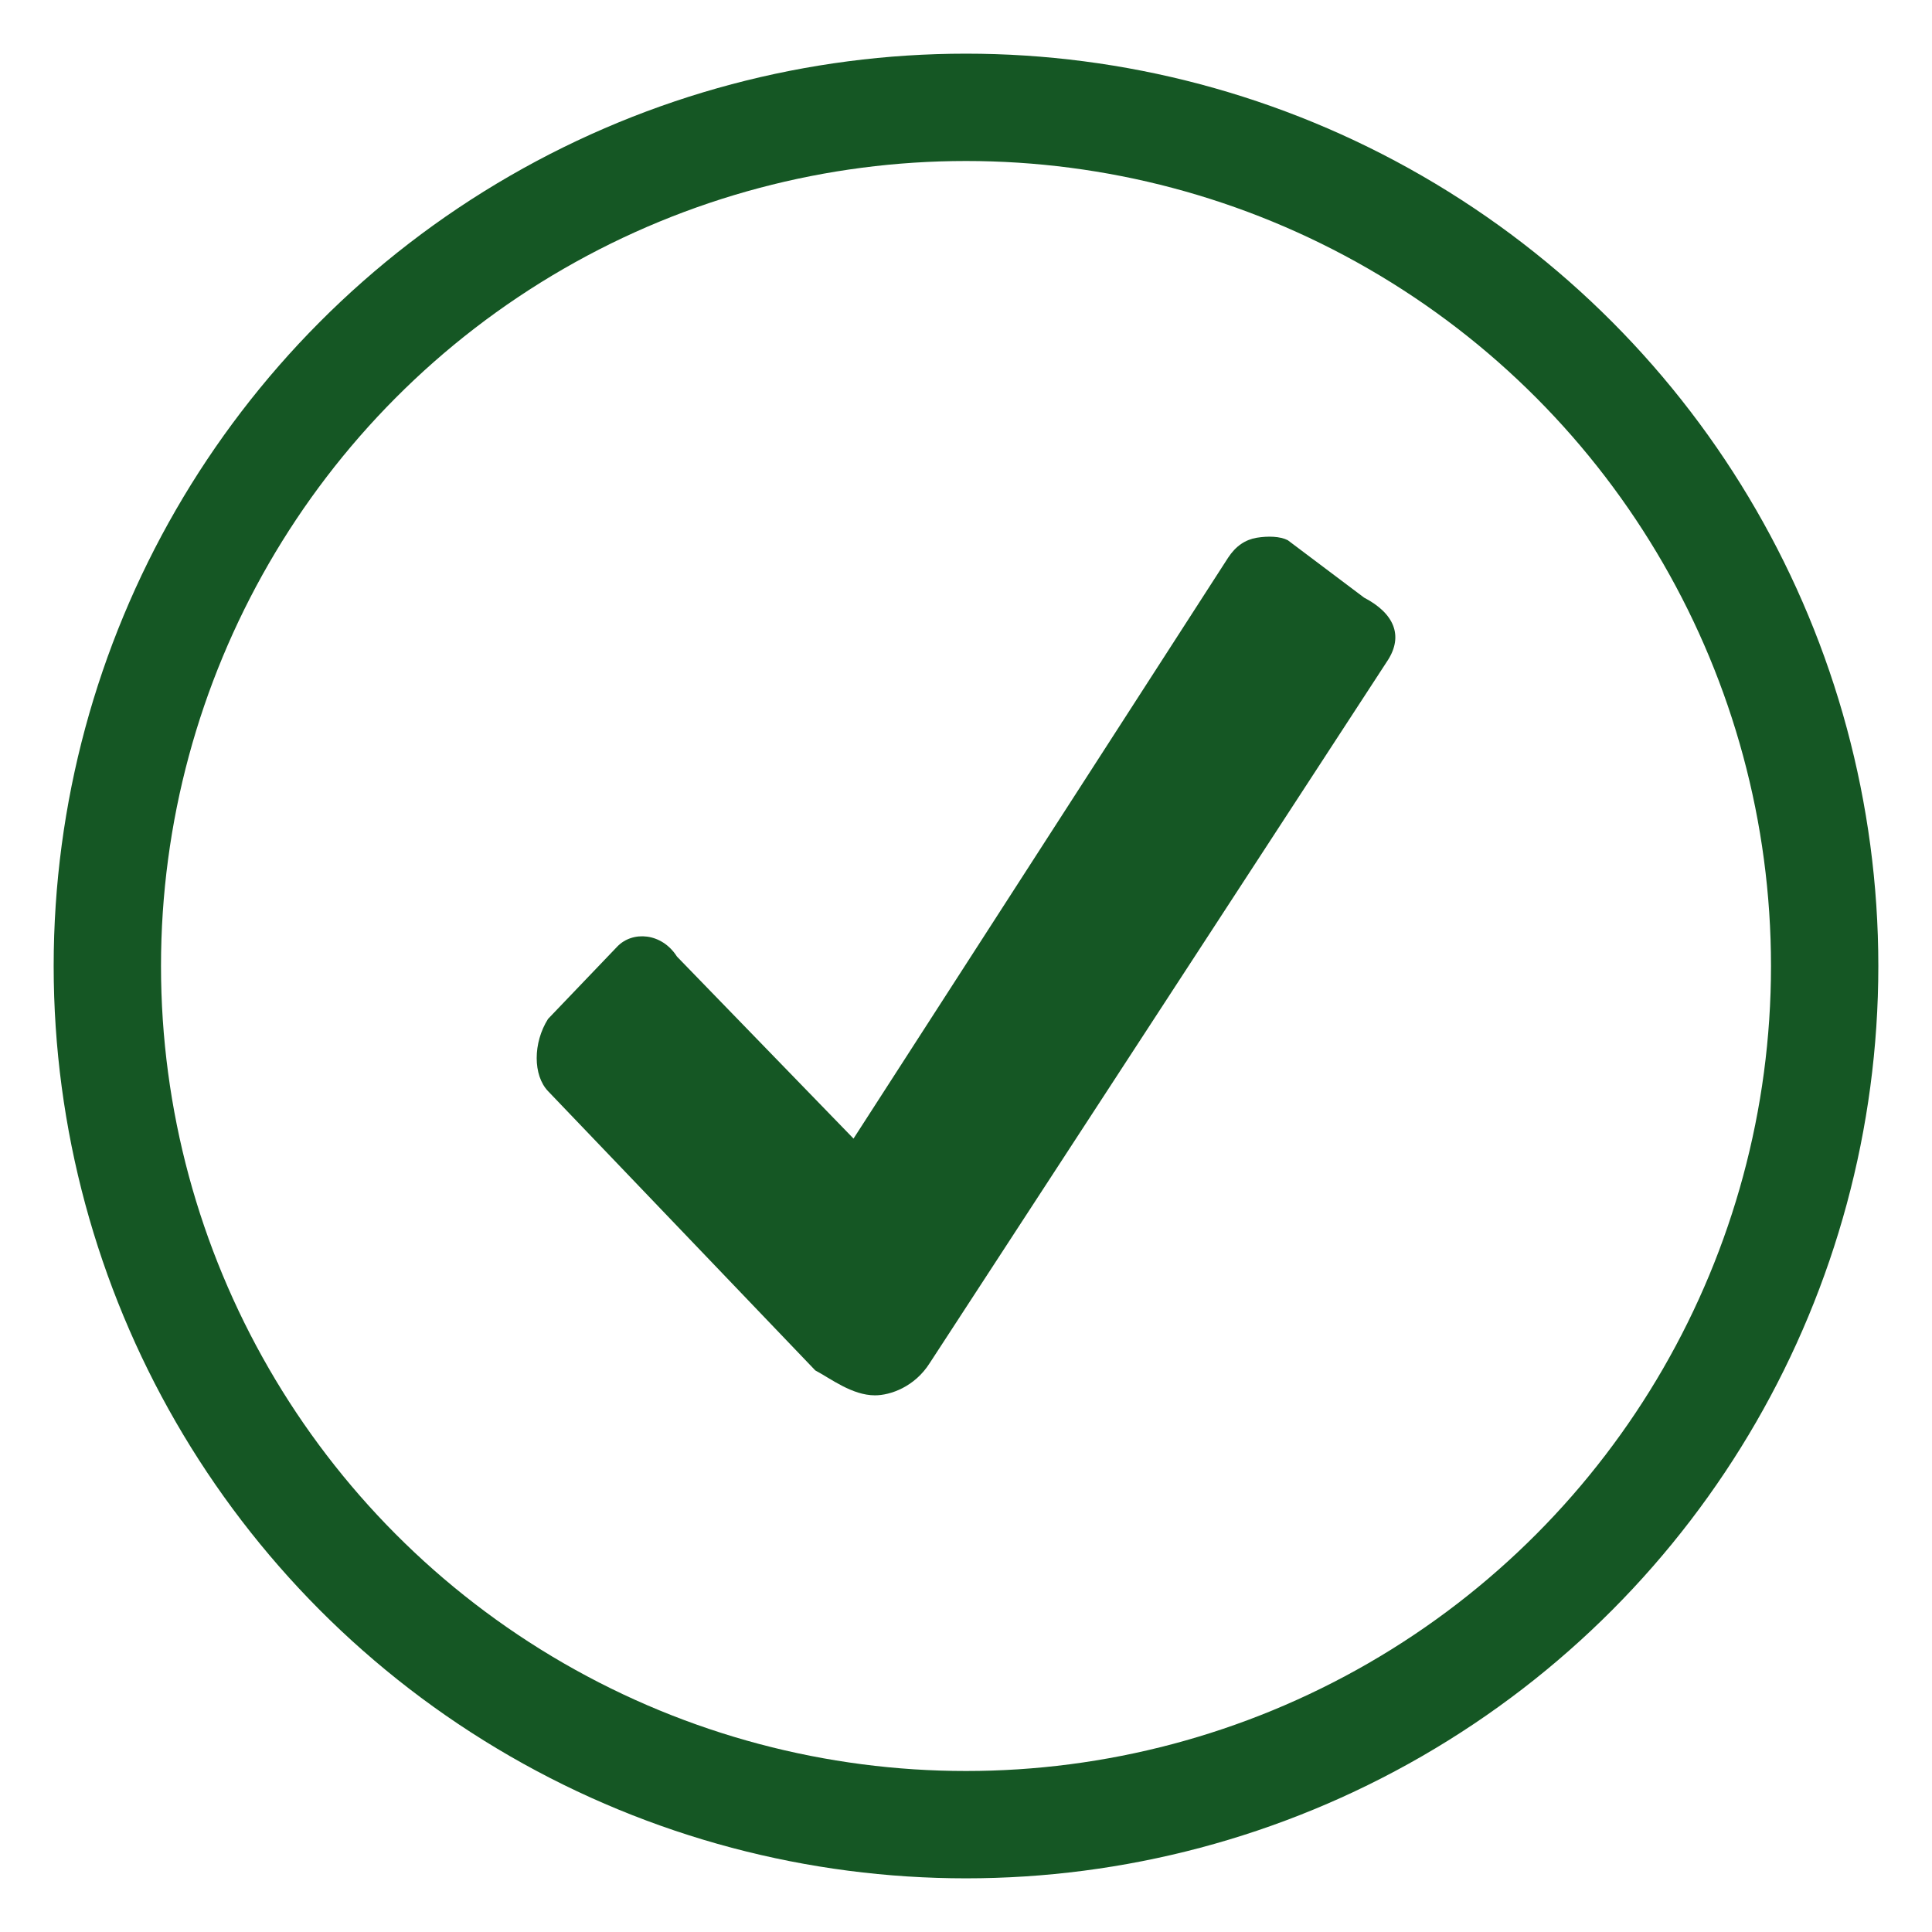 <?xml version="1.0" encoding="UTF-8"?>
<svg width="18px" height="18px" viewBox="0 0 18 18" version="1.1" xmlns="http://www.w3.org/2000/svg" xmlns:xlink="http://www.w3.org/1999/xlink">
    <!-- Generator: Sketch 49.3 (51167) - http://www.bohemiancoding.com/sketch -->
    <title>Group 11</title>
    <desc>Created with Sketch.</desc>
    <defs></defs>
    <g id="App--Wallet" stroke="none" stroke-width="1" fill="none" fill-rule="evenodd">
        <g id="Discover-first-sight-Copy-14" transform="translate(-101, -74)">
            <g id="Group-11" transform="translate(102, 75)">
                <circle id="Oval-3" stroke="#155724" cx="8" cy="8" r="8"></circle>
                <path d="M10.709,4.01 C10.603,4.028 10.514,4.086 10.442,4.196 L6.952,9.608 L5.307,7.912 C5.165,7.689 4.893,7.671 4.751,7.819 L4.106,8.493 C3.965,8.716 3.965,9.018 4.106,9.166 L6.596,11.768 C6.738,11.843 6.938,12 7.152,12 C7.294,12 7.522,11.922 7.663,11.698 L11.932,5.148 C12.073,4.925 11.993,4.716 11.709,4.568 L10.998,4.033 C10.926,3.996 10.814,3.993 10.709,4.01 Z" id="Path" fill="#155724"></path>
            </g>
        </g>
    </g>
</svg>